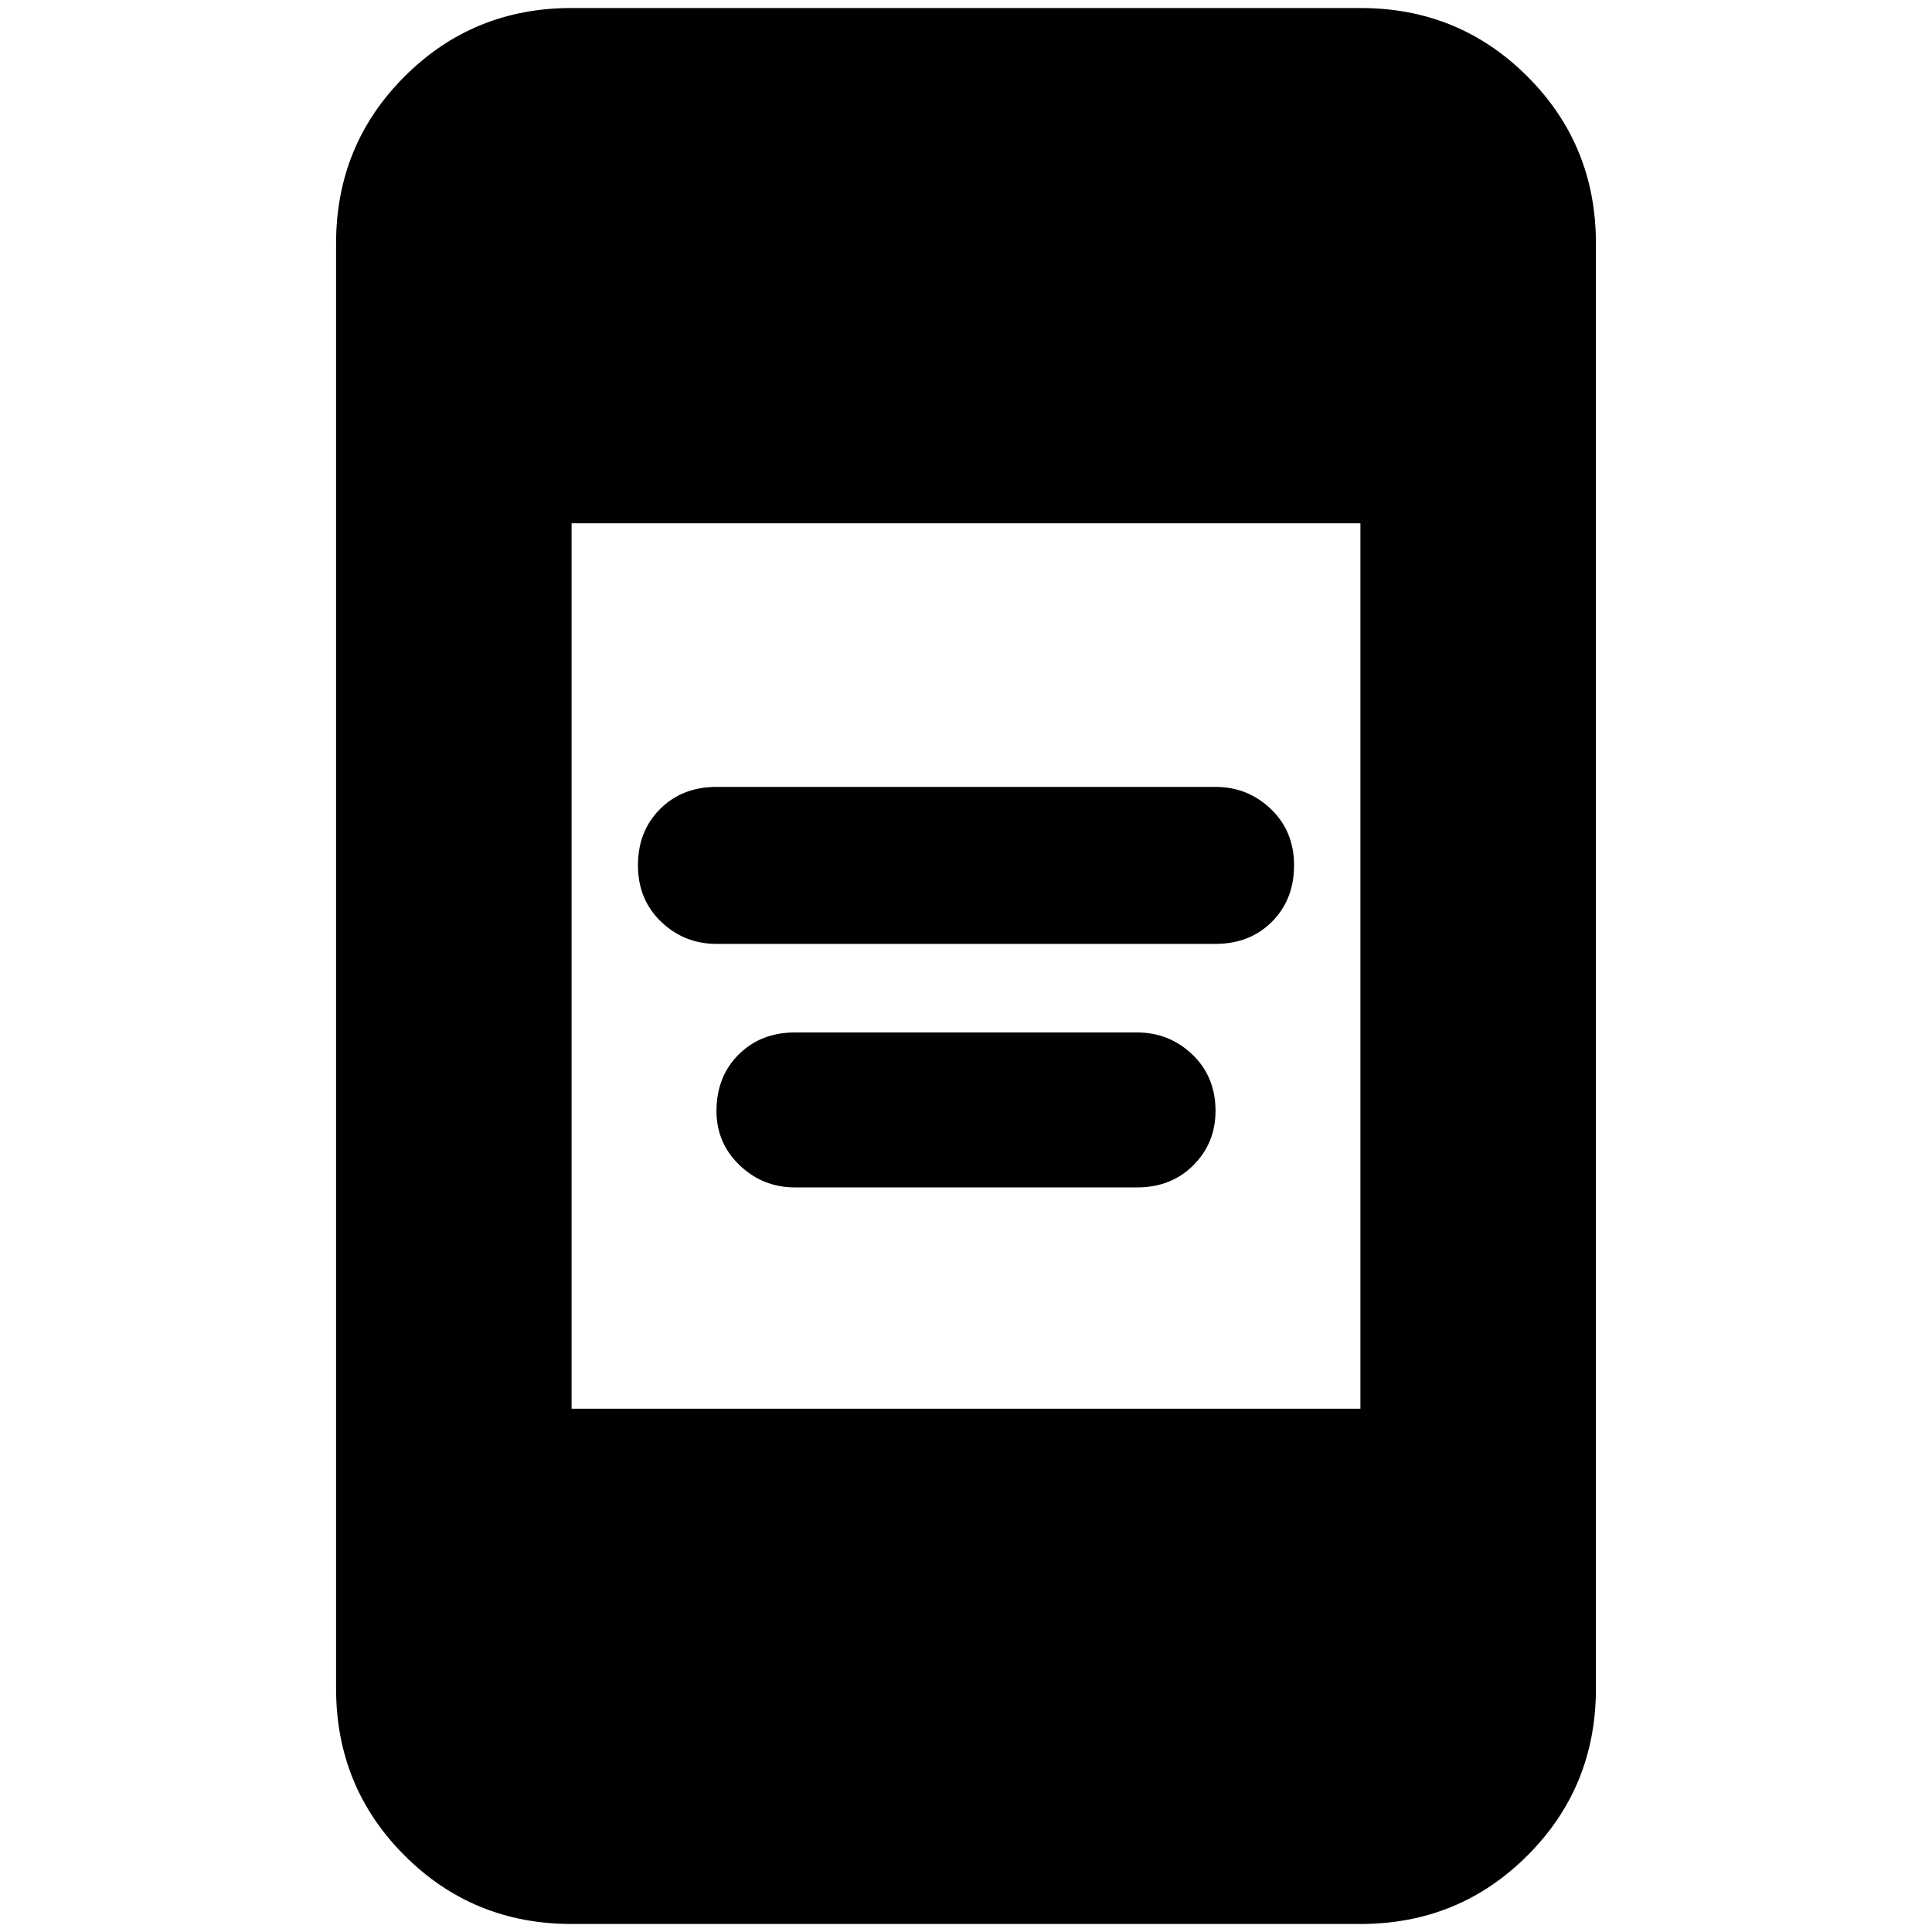 <svg xmlns="http://www.w3.org/2000/svg" height="20" width="20"><path d="M7.417 9.771Q7.083 9.771 6.844 9.542Q6.604 9.312 6.604 8.958Q6.604 8.604 6.833 8.375Q7.062 8.146 7.417 8.146H12.583Q12.917 8.146 13.156 8.375Q13.396 8.604 13.396 8.958Q13.396 9.312 13.167 9.542Q12.938 9.771 12.583 9.771ZM8.229 12.292Q7.896 12.292 7.656 12.062Q7.417 11.833 7.417 11.5Q7.417 11.146 7.646 10.917Q7.875 10.688 8.229 10.688H11.771Q12.104 10.688 12.344 10.917Q12.583 11.146 12.583 11.5Q12.583 11.833 12.354 12.062Q12.125 12.292 11.771 12.292ZM5.917 19.917Q4.896 19.917 4.188 19.208Q3.479 18.5 3.479 17.479V2.521Q3.479 1.5 4.188 0.792Q4.896 0.083 5.917 0.083H14.083Q15.104 0.083 15.812 0.792Q16.521 1.5 16.521 2.521V17.479Q16.521 18.5 15.812 19.208Q15.104 19.917 14.083 19.917ZM5.917 14.583H14.083V5.417H5.917Z"/></svg>